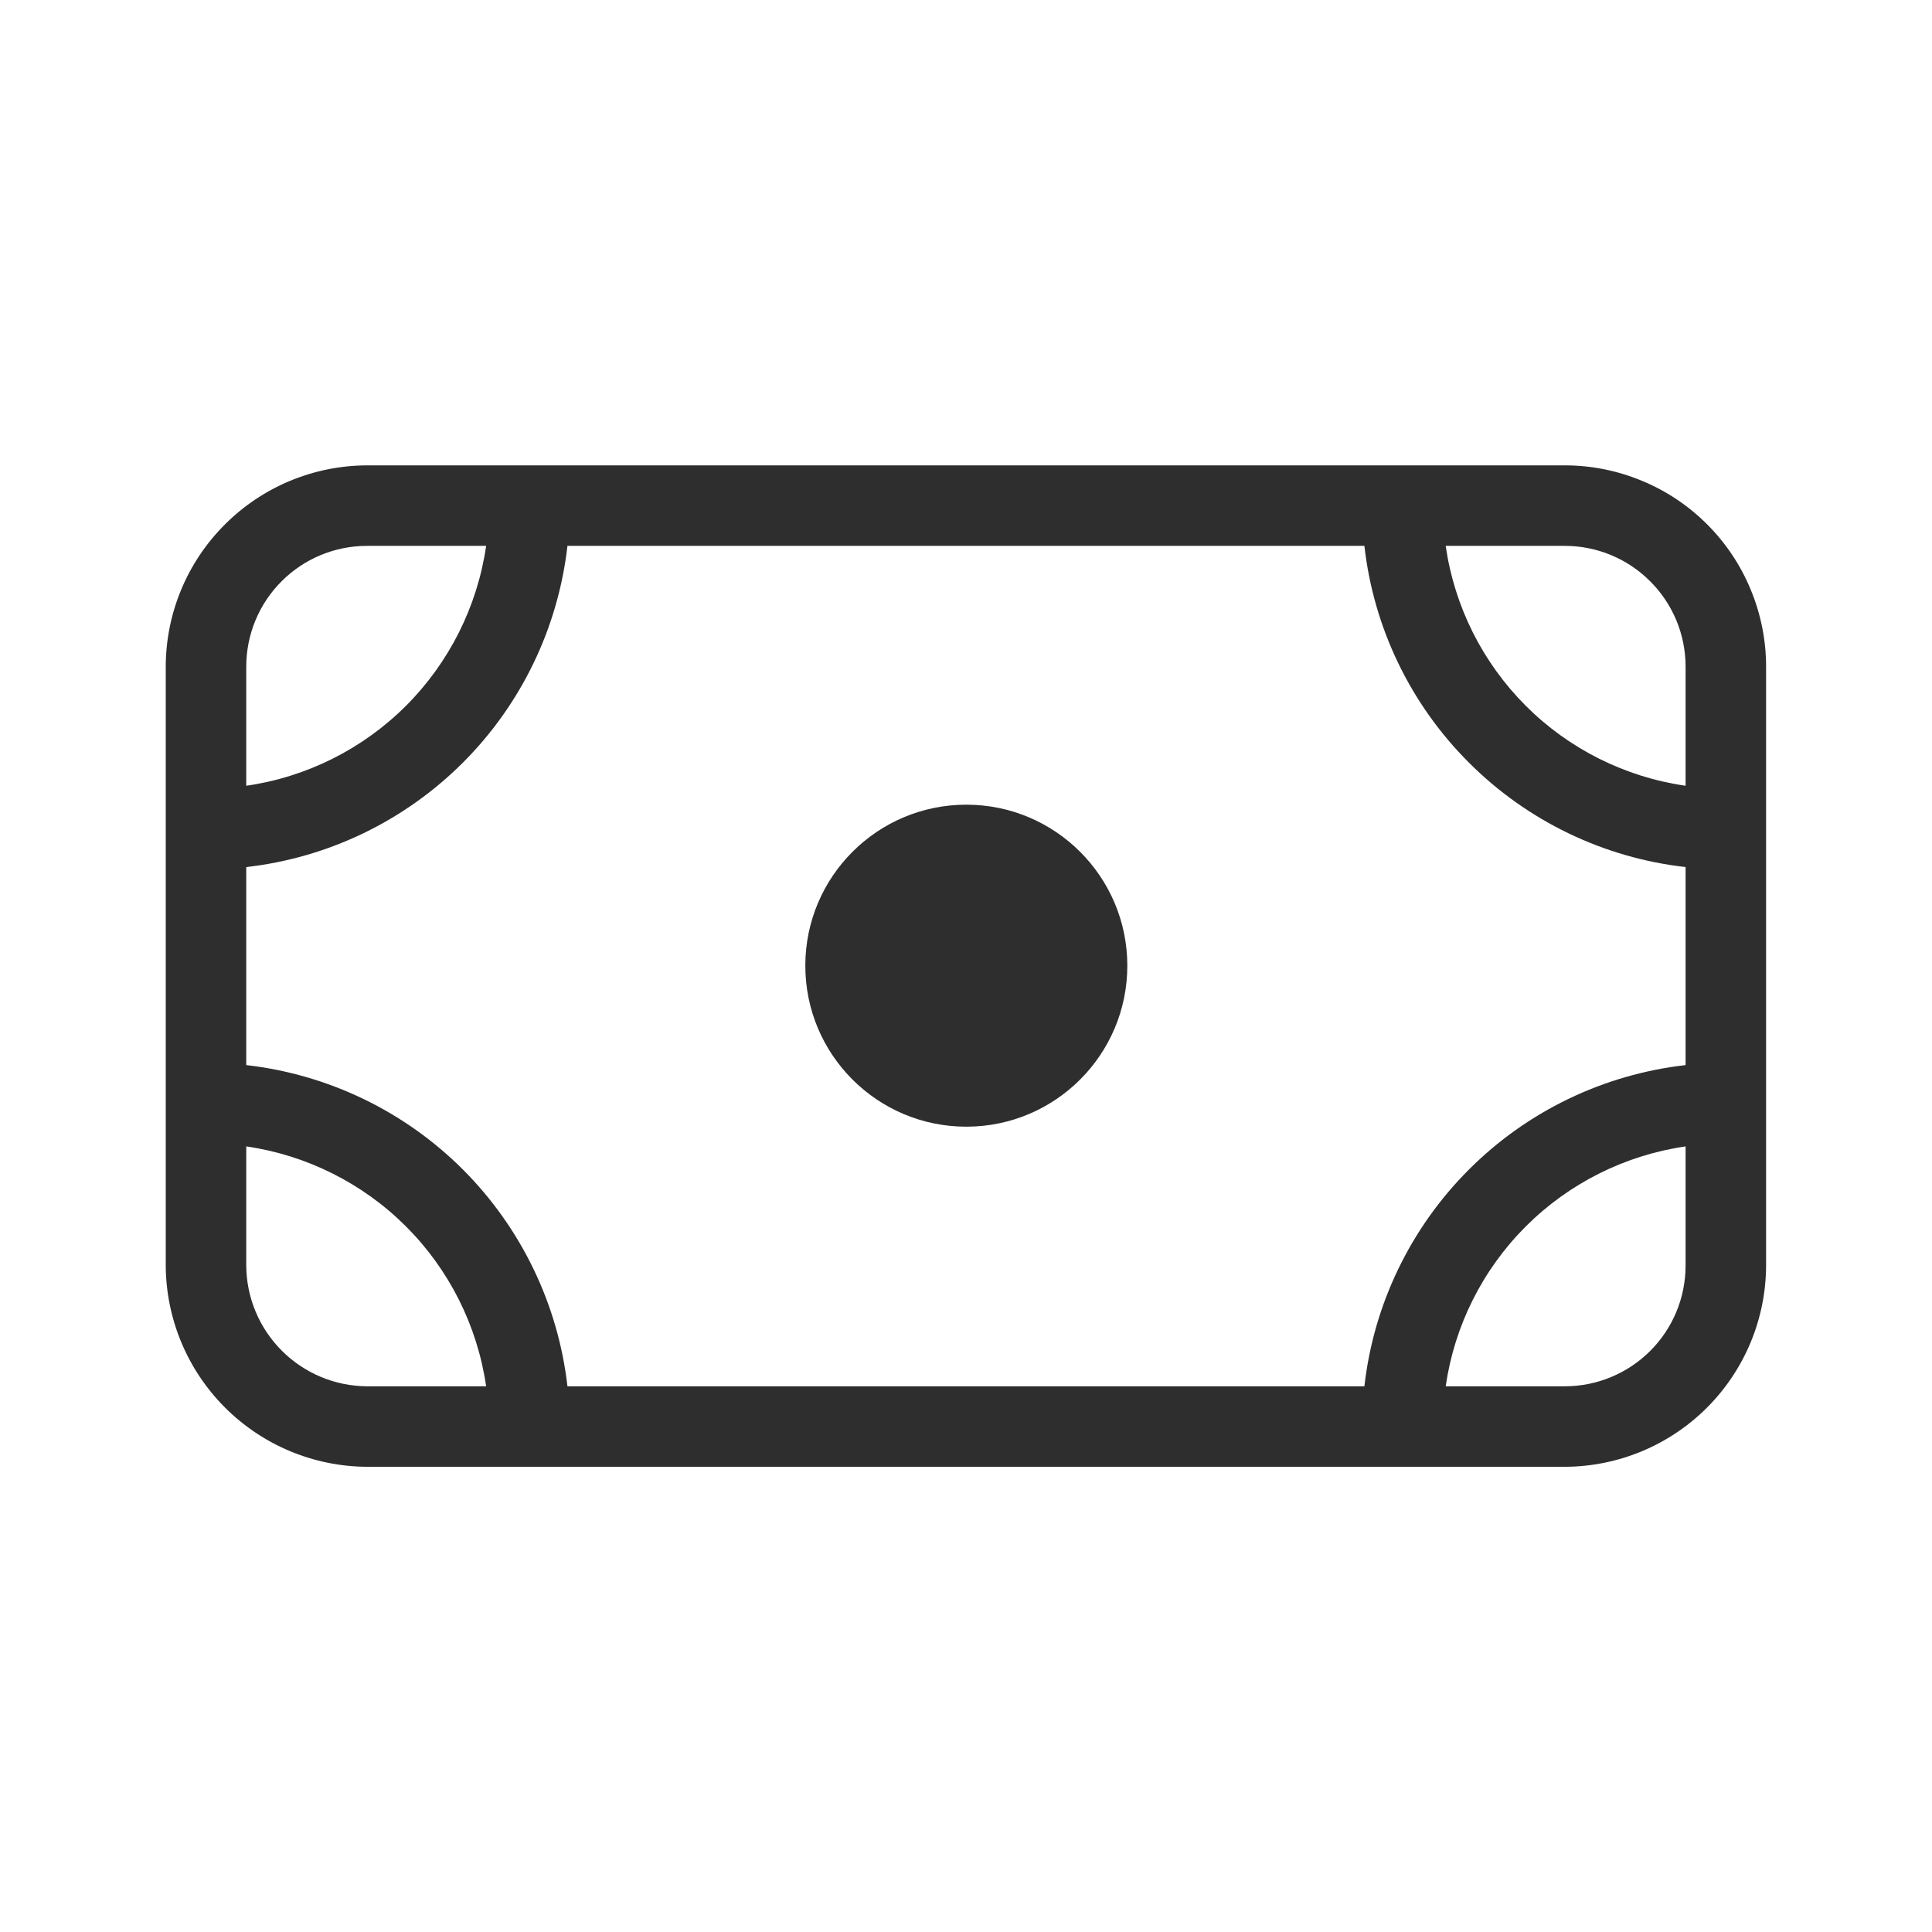 <svg width="24" height="24" viewBox="0 0 24 24" fill="none" xmlns="http://www.w3.org/2000/svg">
<path d="M19.439 5.781H4.559C3.896 5.783 3.261 6.047 2.793 6.516C2.324 6.984 2.06 7.619 2.059 8.281V15.721C2.062 16.383 2.327 17.017 2.795 17.485C3.263 17.953 3.897 18.218 4.559 18.221H19.439C20.101 18.219 20.736 17.955 21.204 17.487C21.673 17.018 21.937 16.384 21.939 15.721V8.281C21.939 7.953 21.874 7.628 21.748 7.325C21.623 7.021 21.439 6.746 21.206 6.513C20.974 6.281 20.699 6.097 20.395 5.972C20.092 5.846 19.767 5.781 19.439 5.781ZM3.059 8.281C3.059 7.883 3.217 7.502 3.498 7.221C3.779 6.939 4.161 6.781 4.559 6.781H6.039C5.93 7.533 5.581 8.229 5.044 8.767C4.507 9.304 3.81 9.653 3.059 9.761V8.281ZM4.559 17.221C4.162 17.219 3.782 17.06 3.501 16.779C3.22 16.498 3.061 16.118 3.059 15.721V14.241C3.81 14.35 4.507 14.699 5.044 15.236C5.581 15.773 5.93 16.47 6.039 17.221H4.559ZM20.939 15.721C20.939 16.119 20.781 16.501 20.499 16.782C20.218 17.063 19.836 17.221 19.439 17.221H17.959C18.067 16.47 18.416 15.773 18.953 15.236C19.49 14.699 20.187 14.35 20.939 14.241V15.721ZM20.939 13.231C19.92 13.347 18.971 13.804 18.247 14.529C17.522 15.254 17.064 16.203 16.949 17.221H7.049C6.933 16.203 6.475 15.254 5.751 14.529C5.026 13.804 4.077 13.347 3.059 13.231V10.771C4.077 10.656 5.026 10.198 5.751 9.473C6.475 8.749 6.933 7.8 7.049 6.781H16.949C17.064 7.8 17.522 8.749 18.247 9.473C18.971 10.198 19.92 10.656 20.939 10.771V13.231ZM20.939 9.761C20.187 9.653 19.49 9.304 18.953 8.767C18.416 8.229 18.067 7.533 17.959 6.781H19.439C19.836 6.781 20.218 6.939 20.499 7.221C20.781 7.502 20.939 7.883 20.939 8.281V9.761Z" fill="#2E2E2E"/>
<path d="M12.004 13.996C13.108 13.996 14.004 13.101 14.004 11.996C14.004 10.892 13.108 9.996 12.004 9.996C10.899 9.996 10.004 10.892 10.004 11.996C10.004 13.101 10.899 13.996 12.004 13.996Z" fill="#2E2E2E"/>
</svg>
